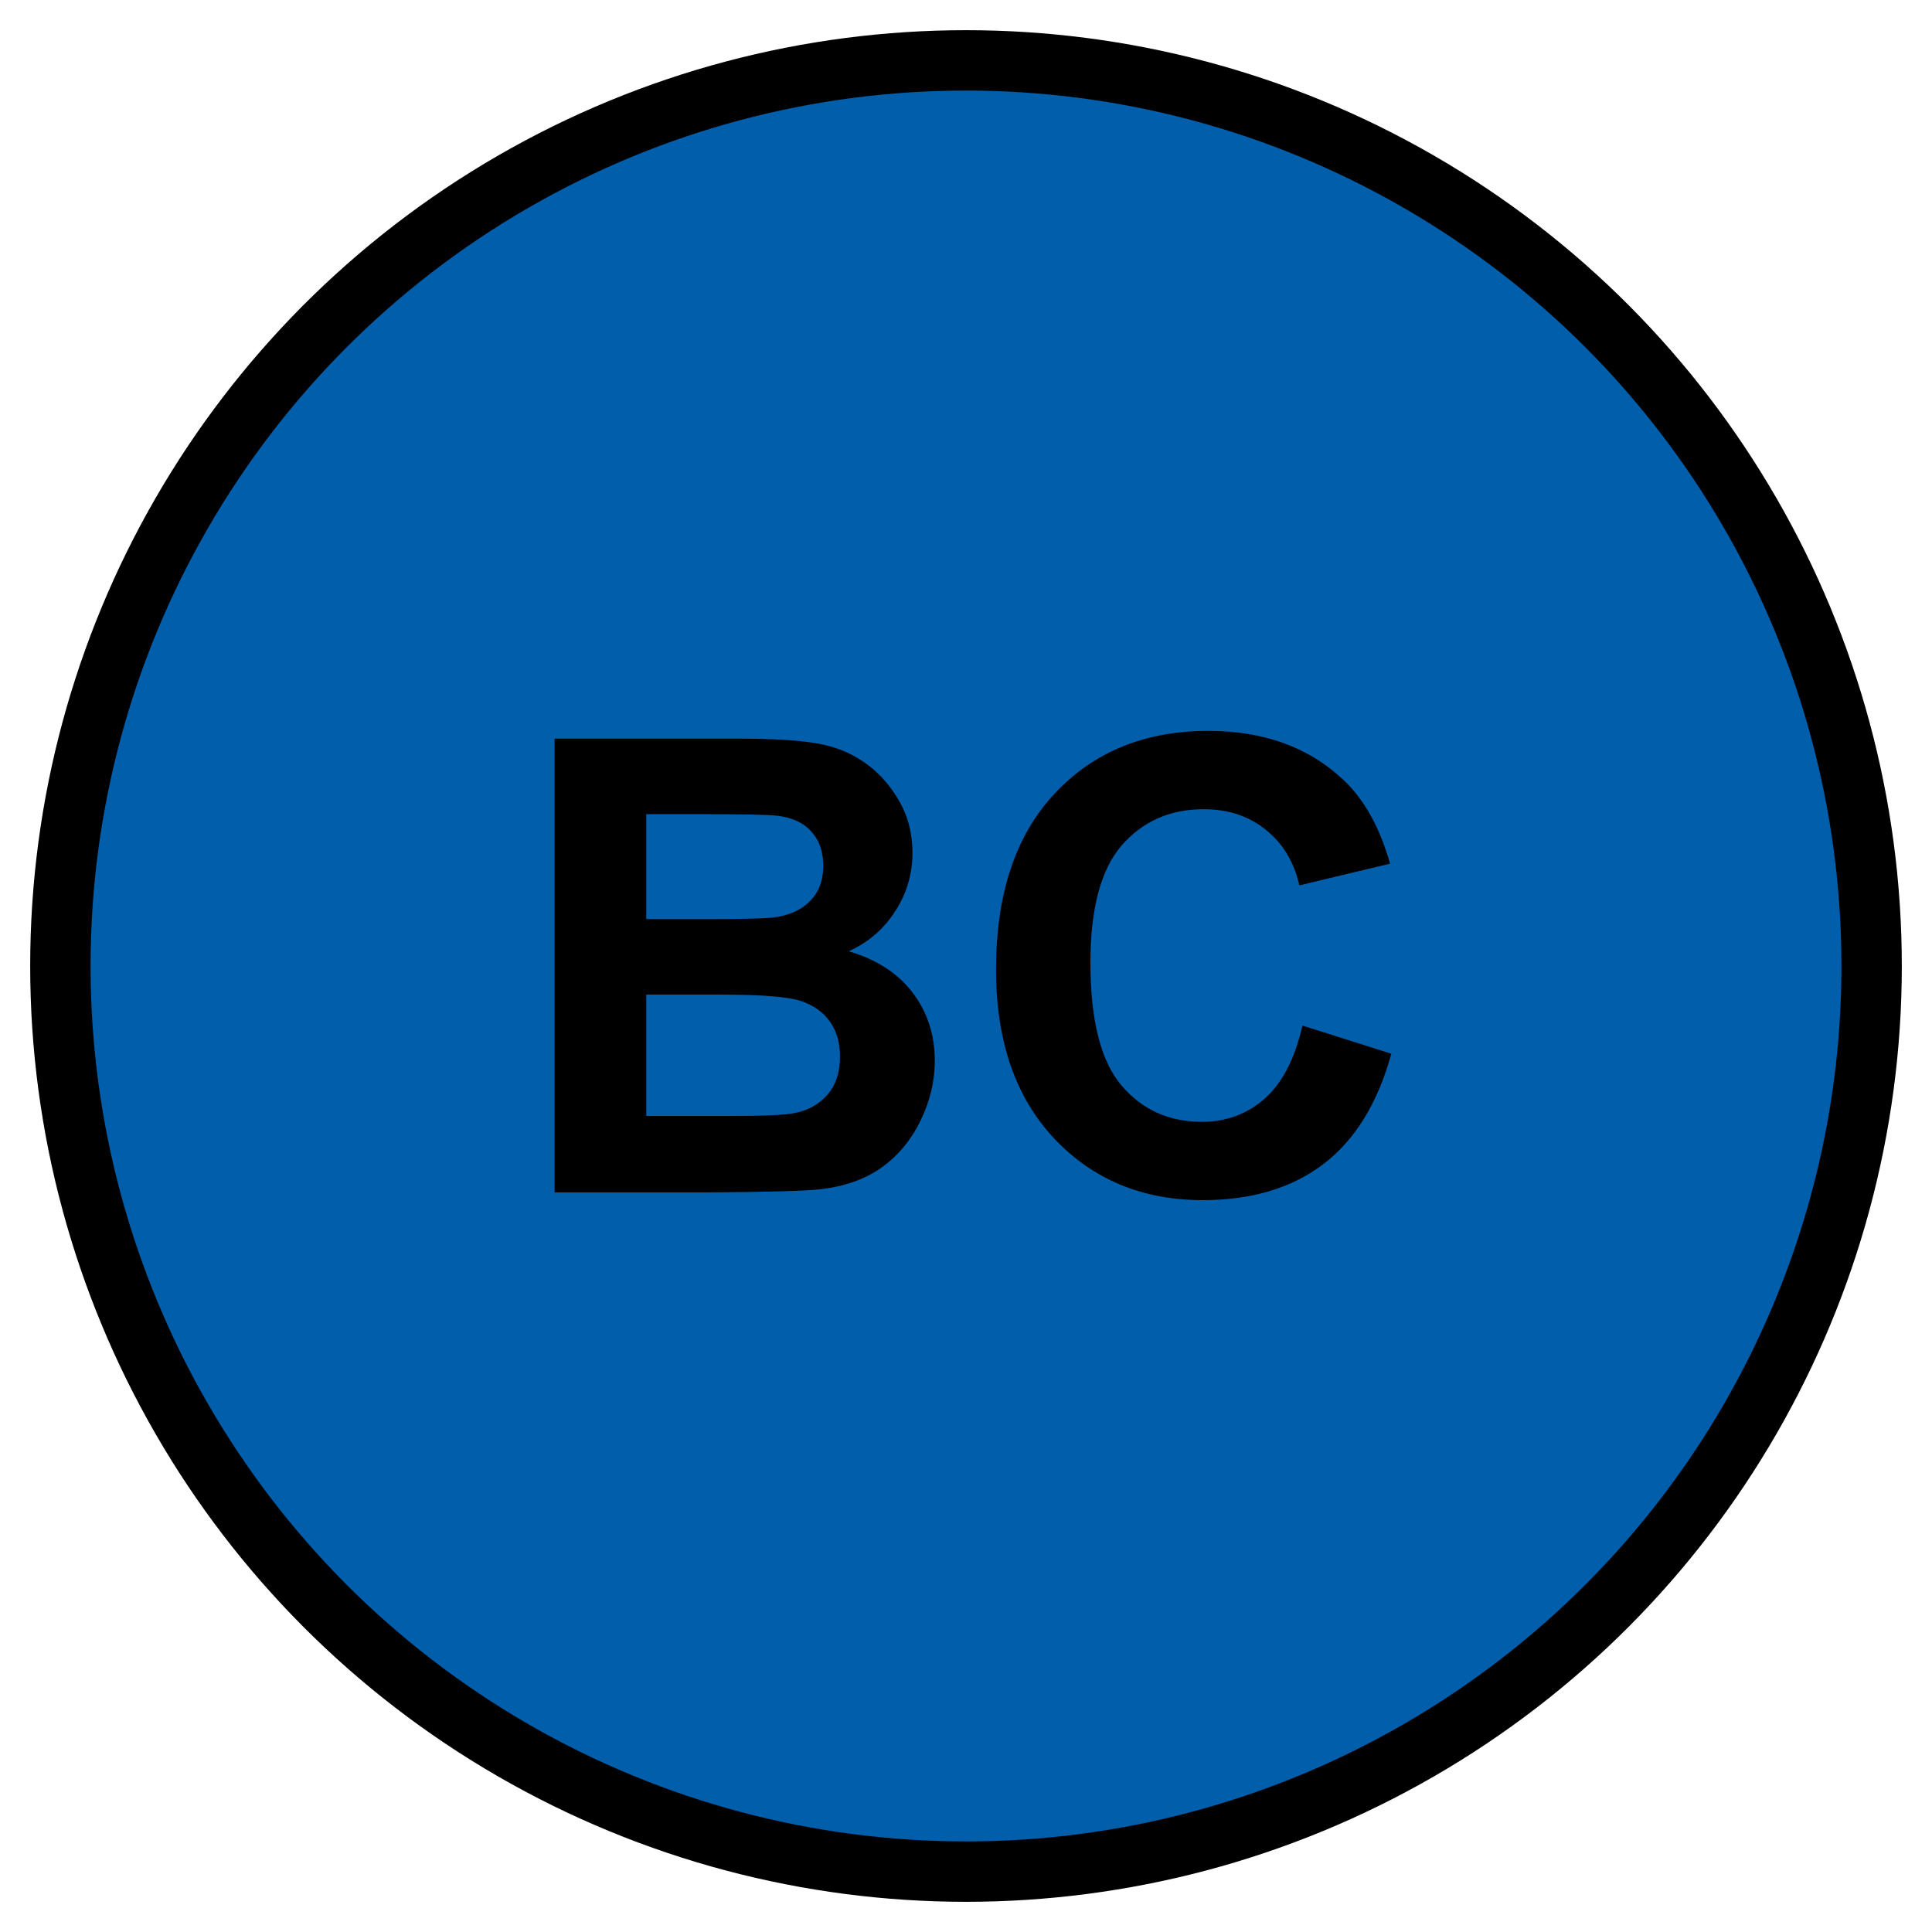 <?xml version="1.0" encoding="UTF-8" standalone="no"?>
<svg
   version="1.2"
   width="128"
   height="128"
   viewBox="36 36 128 128"
   id="svg6"
   sodipodi:docname="nBC.svg"
   inkscape:version="1.2 (dc2aedaf03, 2022-05-15)"
   xmlns:inkscape="http://www.inkscape.org/namespaces/inkscape"
   xmlns:sodipodi="http://sodipodi.sourceforge.net/DTD/sodipodi-0.dtd"
   xmlns="http://www.w3.org/2000/svg"
   xmlns:svg="http://www.w3.org/2000/svg">
  <defs
     id="defs10" />
  <sodipodi:namedview
     id="namedview8"
     pagecolor="#505050"
     bordercolor="#eeeeee"
     borderopacity="1"
     inkscape:showpageshadow="0"
     inkscape:pageopacity="0"
     inkscape:pagecheckerboard="0"
     inkscape:deskcolor="#505050"
     showgrid="false"
     inkscape:zoom="6.5390625"
     inkscape:cx="64.229391"
     inkscape:cy="64.229391"
     inkscape:window-width="1920"
     inkscape:window-height="1017"
     inkscape:window-x="-8"
     inkscape:window-y="-8"
     inkscape:window-maximized="1"
     inkscape:current-layer="svg6" />
  <circle
     cx="100"
     cy="100"
     r="60"
     stroke-width="4"
     stroke="black"
     fill="rgb(0,94,171)"
     fill-opacity="1"
     id="circle2" />
  <g
     aria-label="BC"
     id="text4"
     style="font-weight:bold;font-size:42px;font-family:Arial;text-anchor:middle;stroke-width:4">
    <path
       d="m 72.745,84.936 h 12.018 q 3.568,0 5.312,0.308 1.764,0.287 3.138,1.23 1.395,0.943 2.317,2.522 0.923,1.559 0.923,3.507 0,2.112 -1.148,3.876 -1.128,1.764 -3.076,2.646 2.748,0.8 4.225,2.728 1.477,1.928 1.477,4.532 0,2.051 -0.964,3.999 -0.943,1.928 -2.604,3.097 -1.641,1.148 -4.061,1.415 Q 88.782,114.959 82.979,115 H 72.745 Z m 6.07,5.004 v 6.952 h 3.979 q 3.548,0 4.409,-0.103 1.559,-0.185 2.44,-1.066 0.902,-0.902 0.902,-2.358 0,-1.395 -0.779,-2.256 -0.759,-0.882 -2.276,-1.066 -0.902,-0.103 -5.188,-0.103 z m 0,11.956 v 8.039 h 5.619 q 3.281,0 4.163,-0.185 1.354,-0.246 2.194,-1.189 0.861,-0.964 0.861,-2.563 0,-1.354 -0.656,-2.297 -0.656,-0.943 -1.907,-1.374 -1.23,-0.431 -5.373,-0.431 z"
       id="path2185" />
    <path
       d="m 122.292,103.946 5.886,1.866 q -1.354,4.922 -4.512,7.321 -3.138,2.379 -7.978,2.379 -5.988,0 -9.844,-4.081 -3.855,-4.102 -3.855,-11.197 0,-7.506 3.876,-11.648 3.876,-4.163 10.192,-4.163 5.517,0 8.962,3.261 2.051,1.928 3.076,5.537 l -6.009,1.436 q -0.533,-2.338 -2.235,-3.691 -1.682,-1.354 -4.102,-1.354 -3.343,0 -5.435,2.399 -2.071,2.399 -2.071,7.772 0,5.701 2.051,8.121 2.051,2.42 5.332,2.42 2.42,0 4.163,-1.538 1.743,-1.538 2.502,-4.84 z"
       id="path2187" />
  </g>
</svg>
